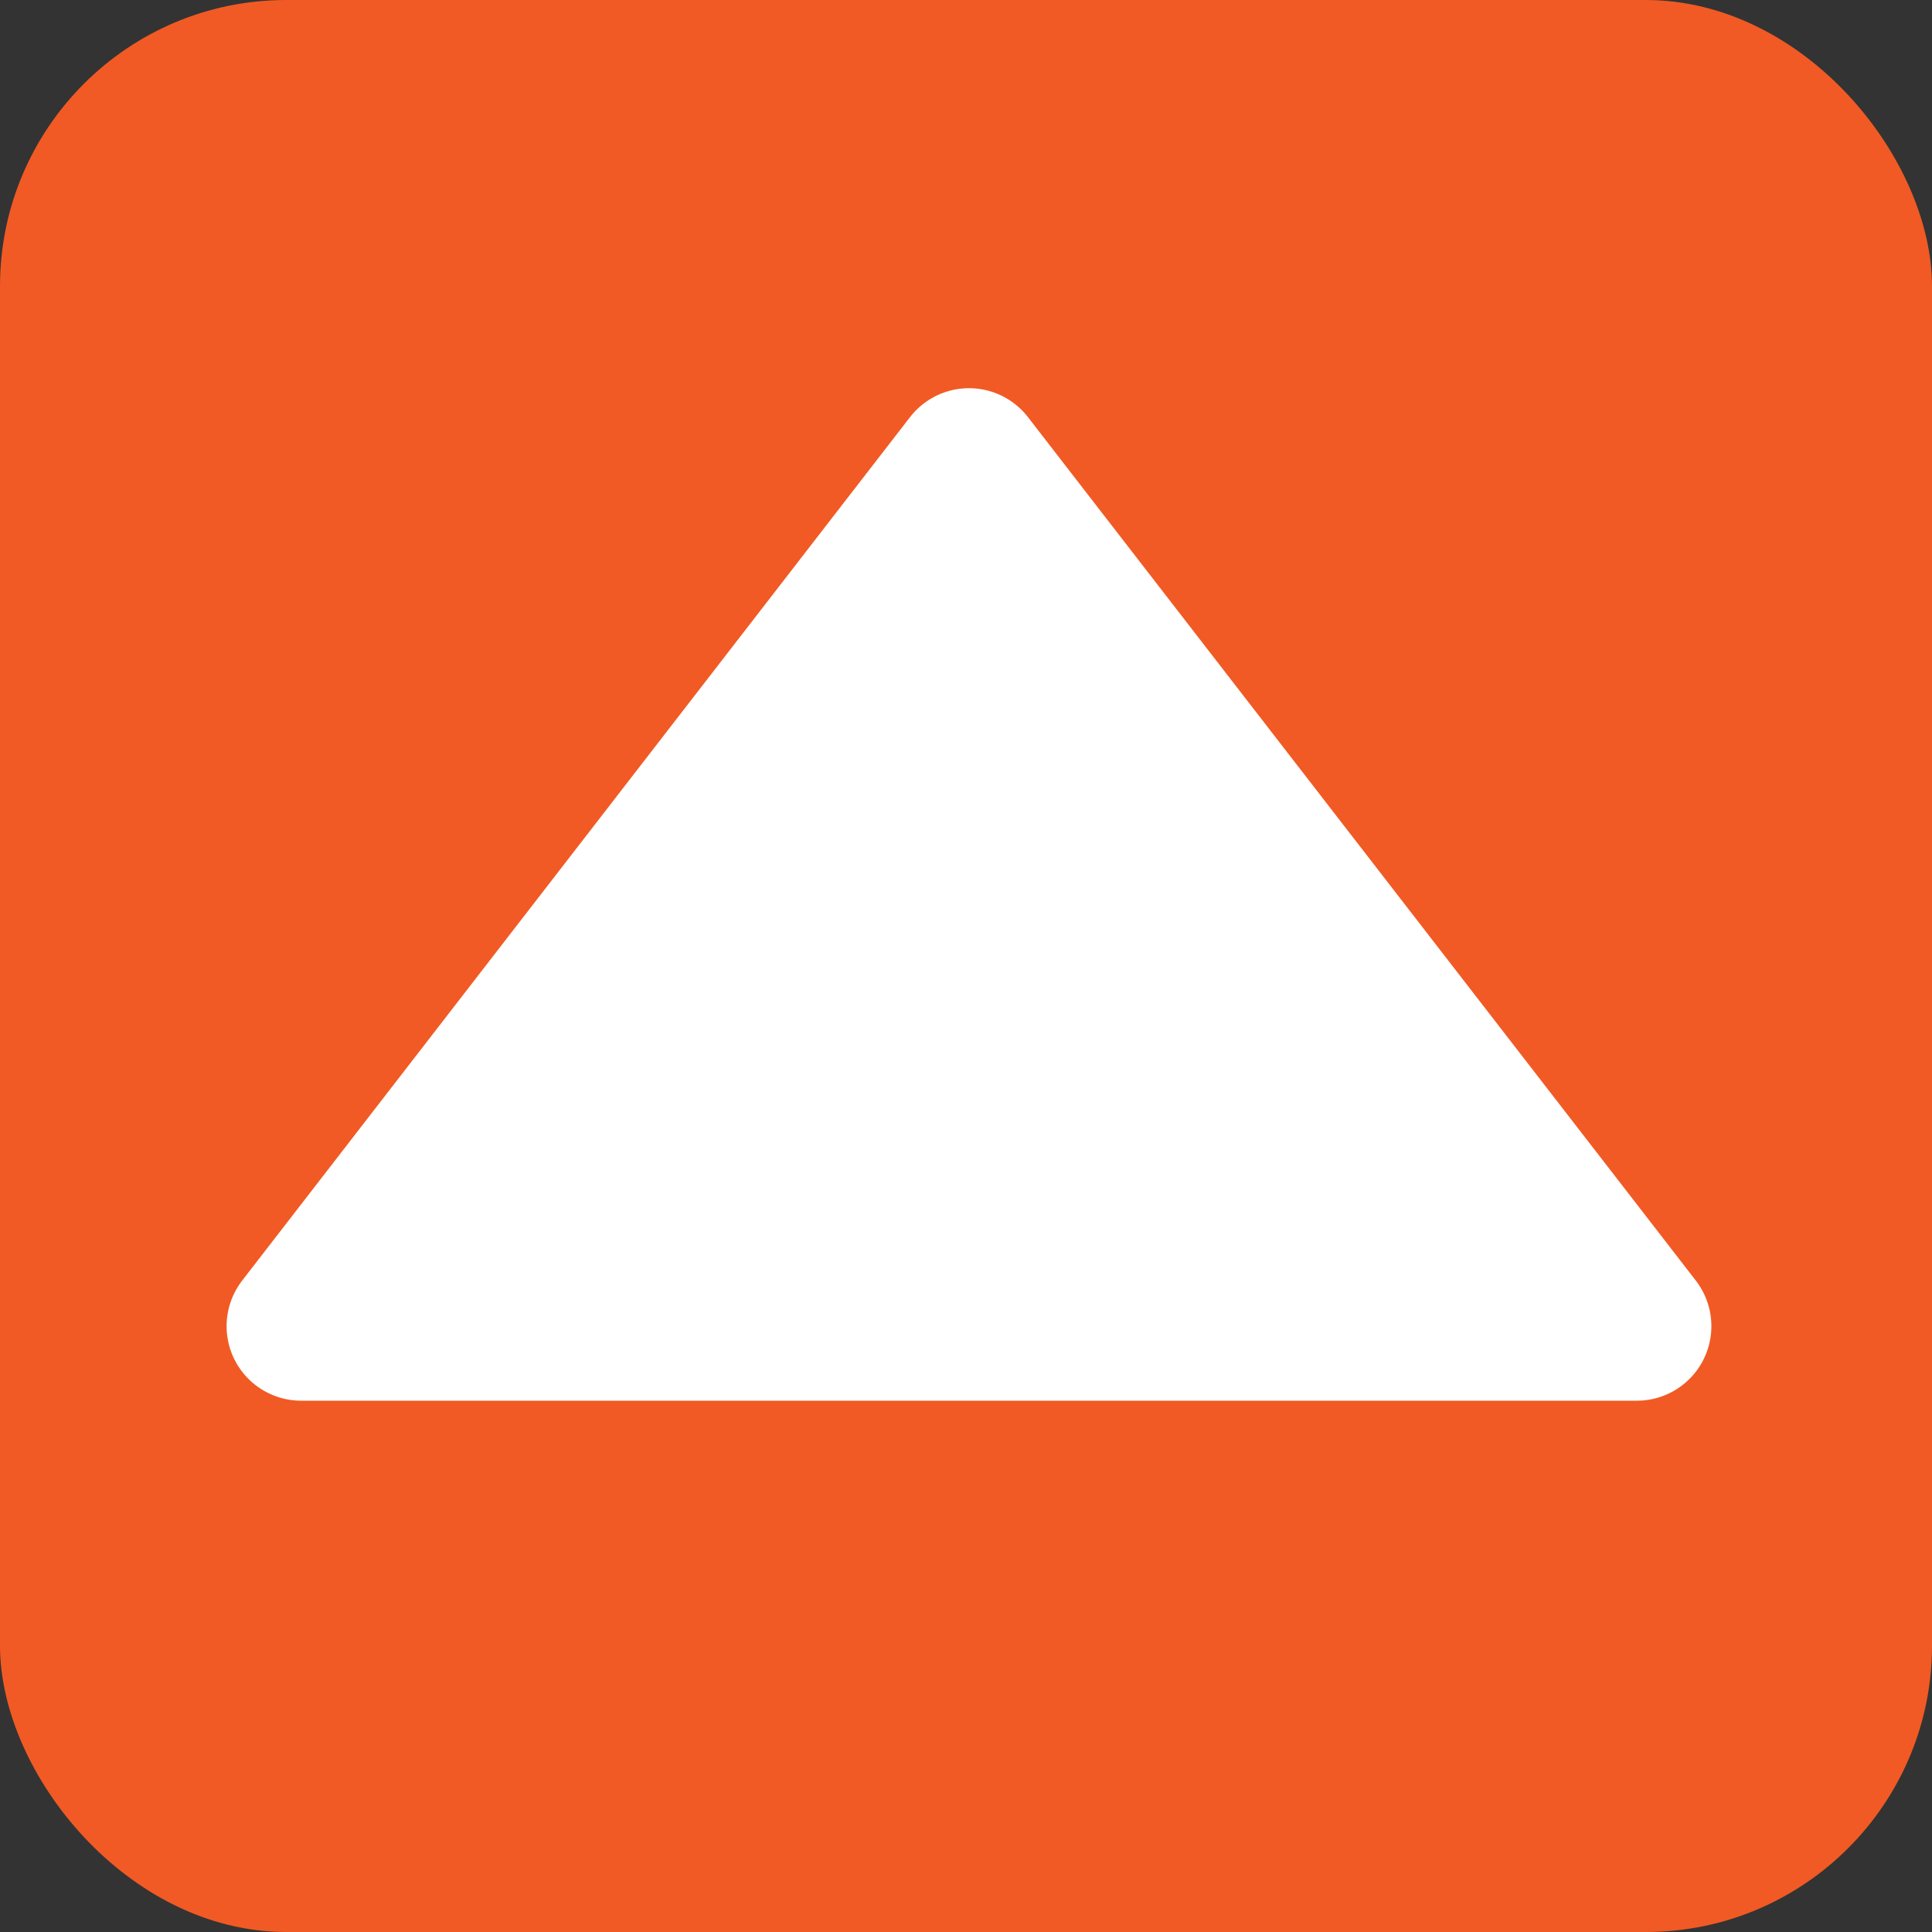 <svg xmlns="http://www.w3.org/2000/svg" viewBox="0 0 64.8 64.8"><rect x="0" y="0" width="64.8" height="64.8" fill="#333333" stroke="none"/><defs><style>.cls-1{fill:#f15a24;}.cls-2{fill:#fff;stroke:#fff;stroke-linecap:round;stroke-linejoin:round;stroke-width:5px;}</style></defs><title>Recurso 1Icono</title><g id="Capa_2" data-name="Capa 2"><g id="Capa_1-2" data-name="Capa 1"><rect class="cls-1" width="64.8" height="64.8" rx="9.6"/><polygon class="cls-2" points="54.9 44.48 32.5 15.52 10.1 44.48 54.9 44.48"/></g></g></svg>